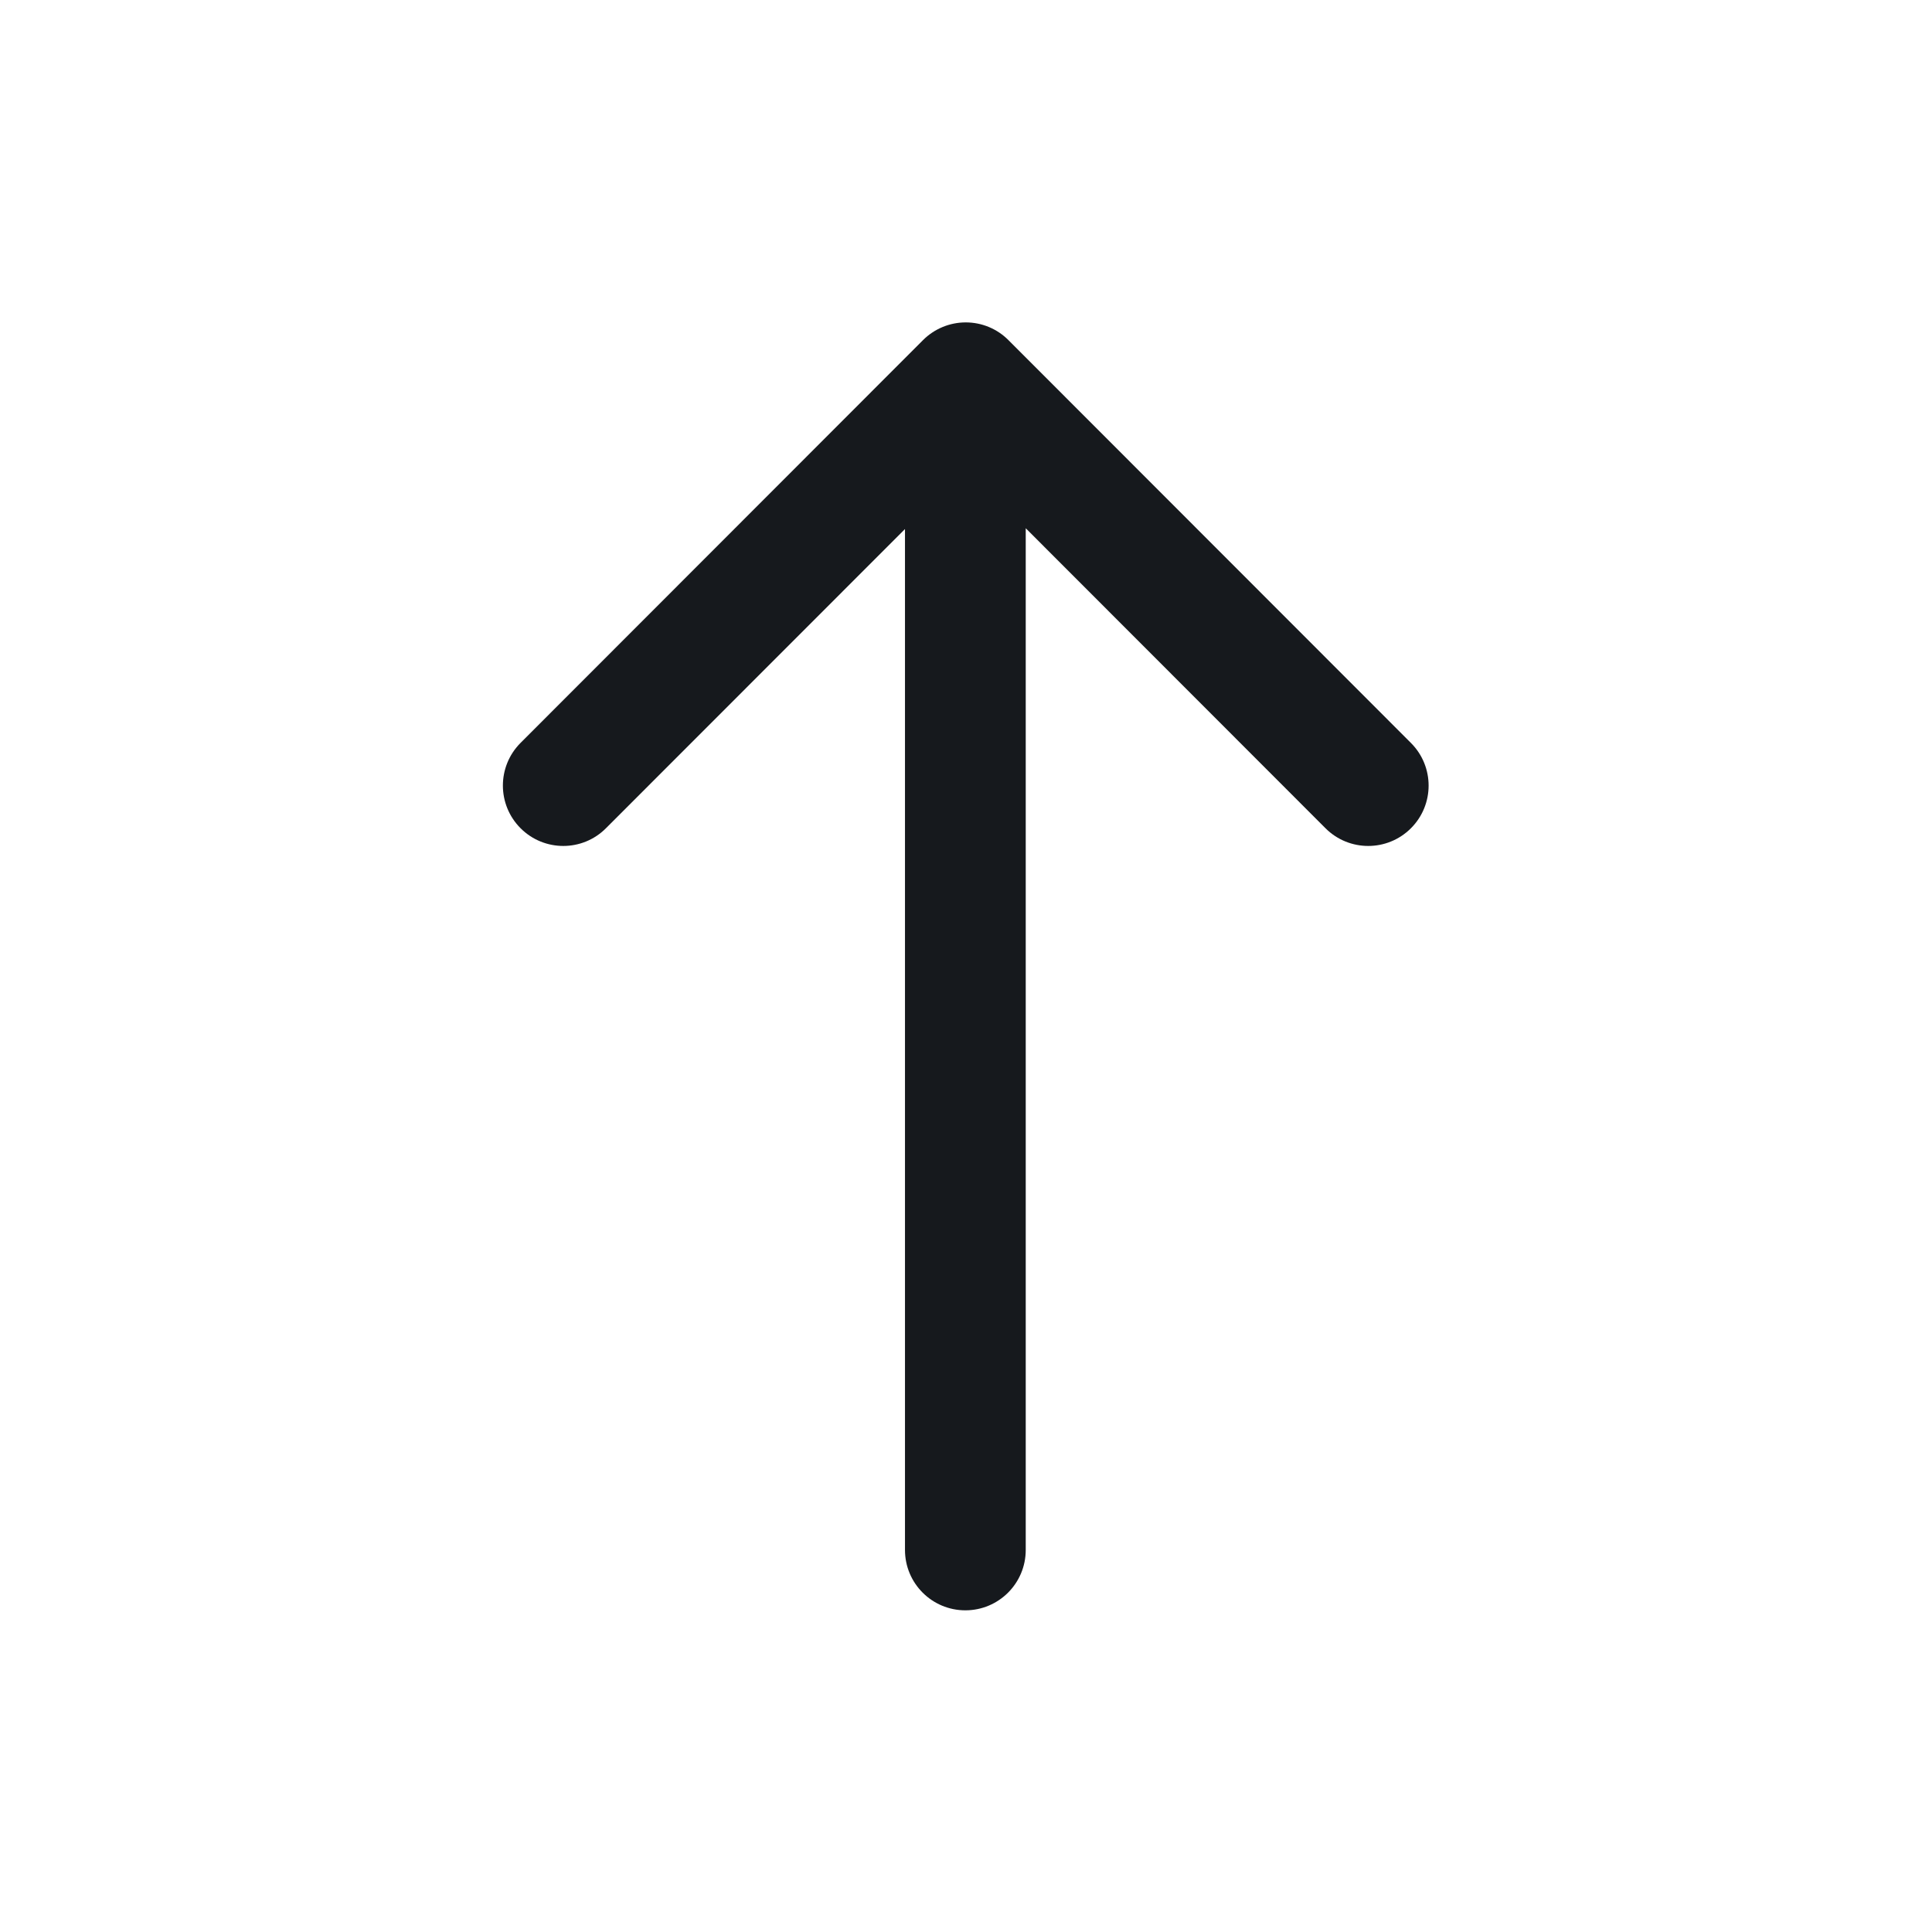 <svg width="24" height="24" viewBox="0 0 24 24" fill="none" xmlns="http://www.w3.org/2000/svg">
<path d="M16.466 10.289C16.759 10.582 17.234 10.582 17.527 10.289C17.82 9.996 17.82 9.522 17.527 9.229L12.527 4.225C12.387 4.084 12.196 4.005 11.997 4.005C11.798 4.005 11.607 4.084 11.466 4.225L6.466 9.229C6.174 9.522 6.174 9.996 6.467 10.289C6.76 10.582 7.235 10.582 7.527 10.289L11.242 6.572L11.242 19.254C11.242 19.669 11.578 20.004 11.992 20.004C12.406 20.004 12.742 19.669 12.742 19.254L12.742 6.562L16.466 10.289Z" fill="#16191D"/>
</svg>
